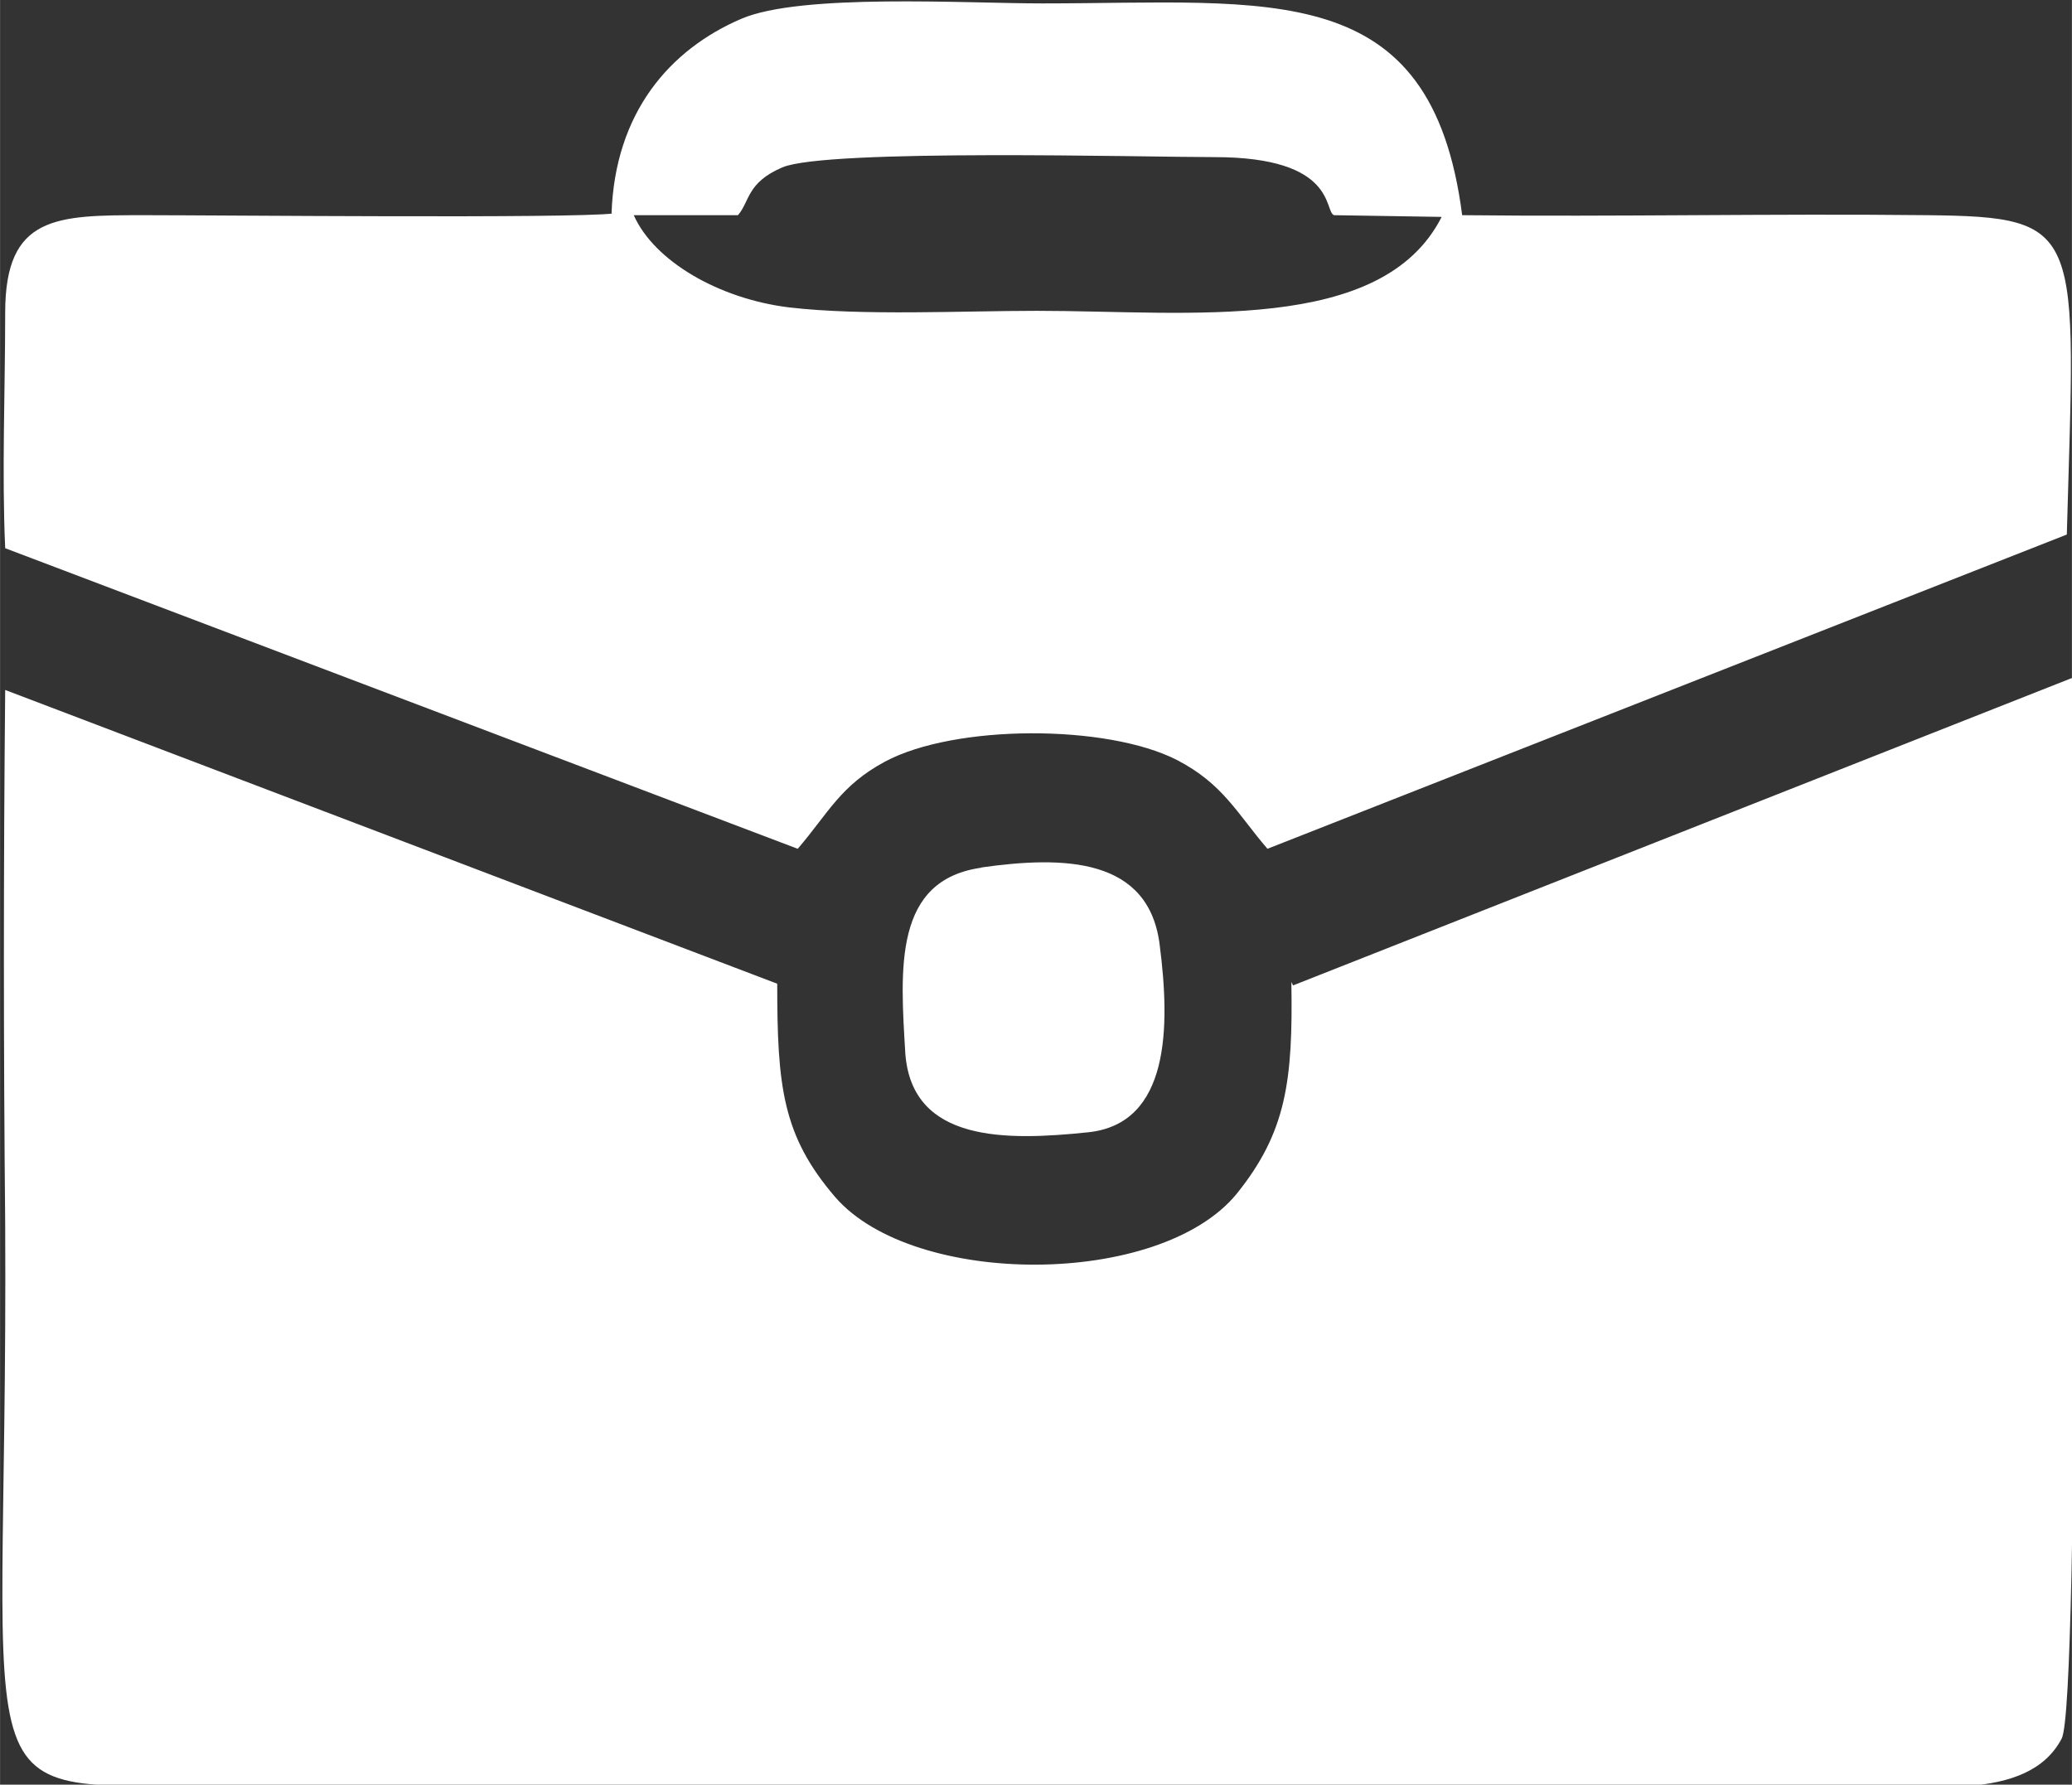 <?xml version="1.0" encoding="UTF-8"?>
<!DOCTYPE svg PUBLIC "-//W3C//DTD SVG 1.0//EN" "http://www.w3.org/TR/2001/REC-SVG-20010904/DTD/svg10.dtd">
<!-- Creator: CorelDRAW 2020 (64-Bit) -->
<svg xmlns="http://www.w3.org/2000/svg" xml:space="preserve" width="22.23mm" height="19.15mm" version="1.0" style="shape-rendering:geometricPrecision; text-rendering:geometricPrecision; image-rendering:optimizeQuality; fill-rule:evenodd; clip-rule:evenodd"
viewBox="0 0 1213 1045"
 xmlns:xlink="http://www.w3.org/1999/xlink"
 xmlns:xodm="http://www.corel.com/coreldraw/odm/2003">
 <rect x="0" y="0" width="1213" height="1045" fill="#333333" stroke="none"/>
 <defs>
  <style type="text/css">
   <![CDATA[
    .fil0 {fill:white}
   ]]>
  </style>
 </defs>
 <g id="Слой_x0020_1">
  <path class="fil0" d="M756 575c1,58 -3,88 -32,124 -45,55 -189,55 -235,2 -31,-36 -34,-65 -34,-125l-452 -172c-1,104 -1,208 0,312 2,360 -33,329 140,329l933 0c50,0 111,11 131,-27 11,-21 7,-555 6,-621l-456 180zm-181 -67c-52,7 -48,59 -45,109 4,52 59,51 107,46 48,-5 48,-62 42,-109 -6,-52 -56,-53 -105,-46zm-142 -382l-62 0c12,27 50,49 91,54 43,5 101,2 145,2 89,0 202,14 237,-55l-63 -1c-6,-2 2,-34 -70,-34 -41,0 -227,-5 -253,6 -21,9 -19,20 -26,28zm-74 -1c-25,3 -230,1 -274,1 -52,0 -82,0 -82,57 0,45 -2,94 0,138l464 176c18,-21 25,-37 51,-51 41,-22 130,-22 171,-1 27,14 35,31 53,52l468 -184c5,-179 11,-186 -82,-187 -91,-1 -182,1 -272,0 -18,-140 -112,-124 -246,-124 -45,0 -141,-6 -176,9 -42,18 -74,55 -76,114z"/>
 </g>
</svg>
